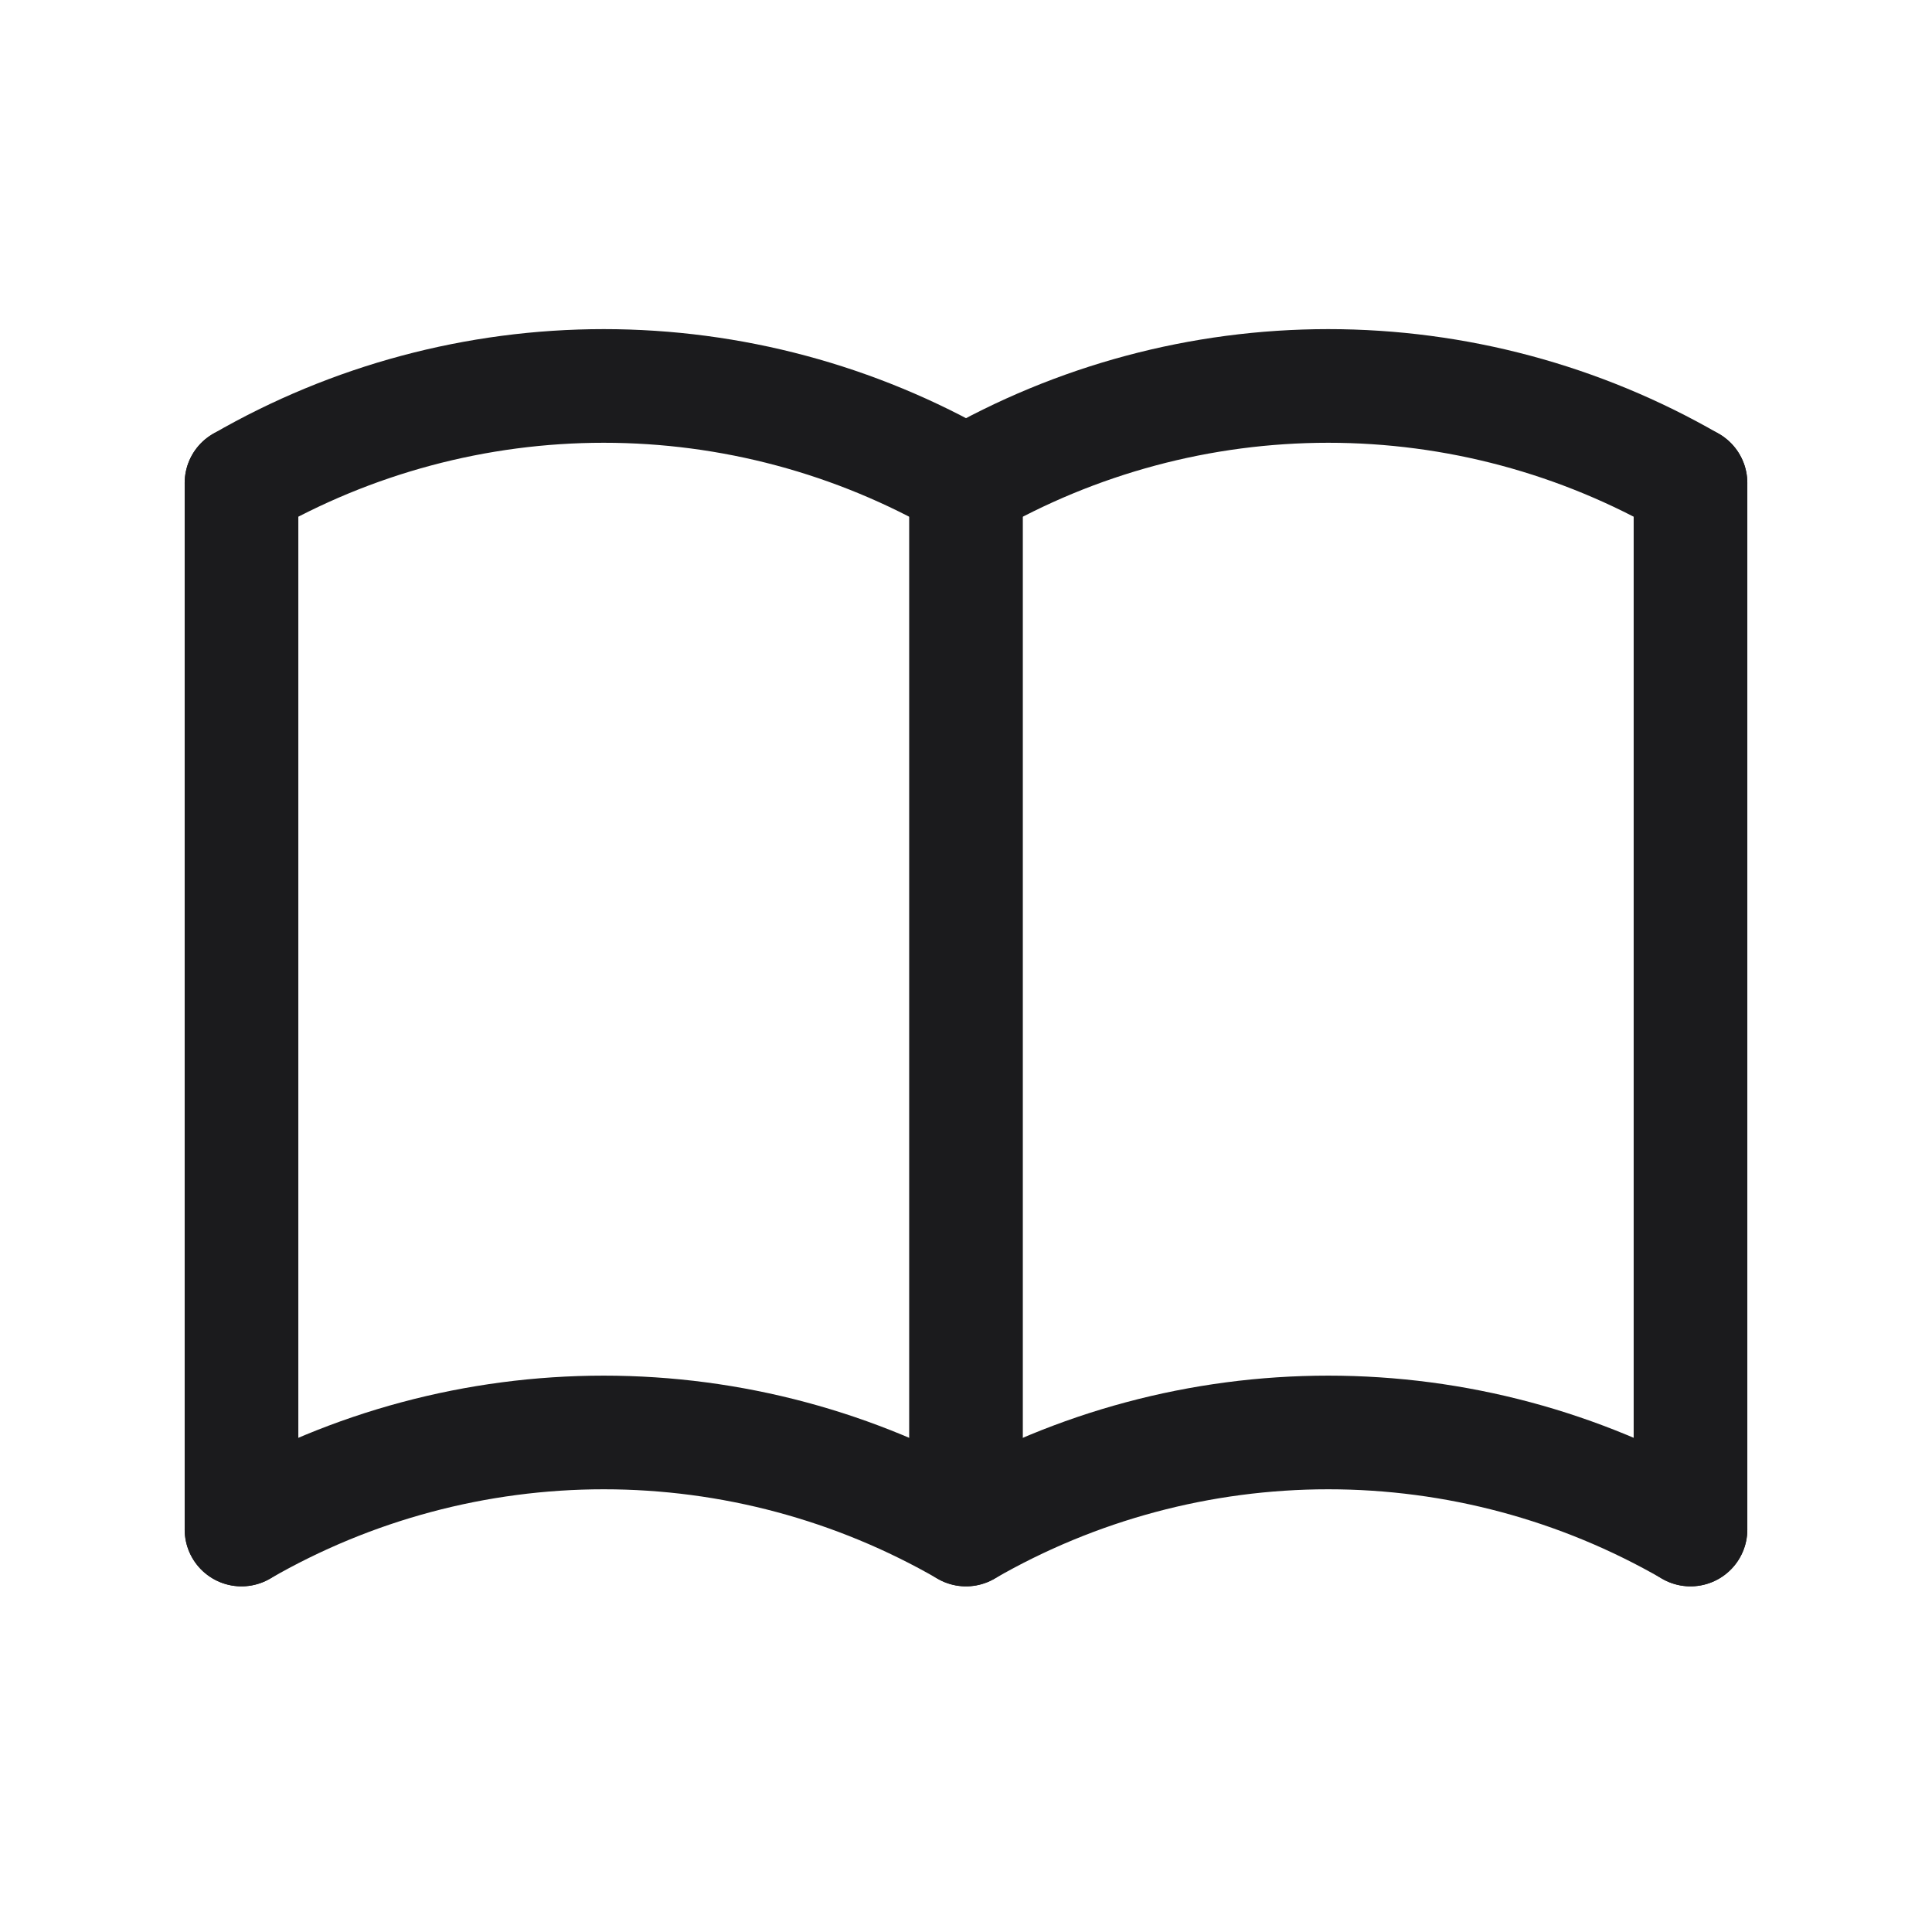 <svg width="34" height="34" viewBox="0 0 34 34" fill="none" xmlns="http://www.w3.org/2000/svg">
<path d="M4.25 26.917C6.188 25.798 8.387 25.209 10.625 25.209C12.863 25.209 15.062 25.798 17 26.917C18.938 25.798 21.137 25.209 23.375 25.209C25.613 25.209 27.812 25.798 29.75 26.917" stroke="#1B1B1D" stroke-width="2" stroke-linecap="round" stroke-linejoin="round"/>
<path d="M4.25 8.5C6.188 7.381 8.387 6.792 10.625 6.792C12.863 6.792 15.062 7.381 17 8.5C18.938 7.381 21.137 6.792 23.375 6.792C25.613 6.792 27.812 7.381 29.75 8.5" stroke="#1B1B1D" stroke-width="2" stroke-linecap="round" stroke-linejoin="round"/>
<path d="M4.25 8.5V26.917" stroke="#1B1B1D" stroke-width="2" stroke-linecap="round" stroke-linejoin="round"/>
<path d="M17 8.5V26.917" stroke="#1B1B1D" stroke-width="2" stroke-linecap="round" stroke-linejoin="round"/>
<path d="M29.75 8.5V26.917" stroke="#1B1B1D" stroke-width="2" stroke-linecap="round" stroke-linejoin="round"/>
</svg>
